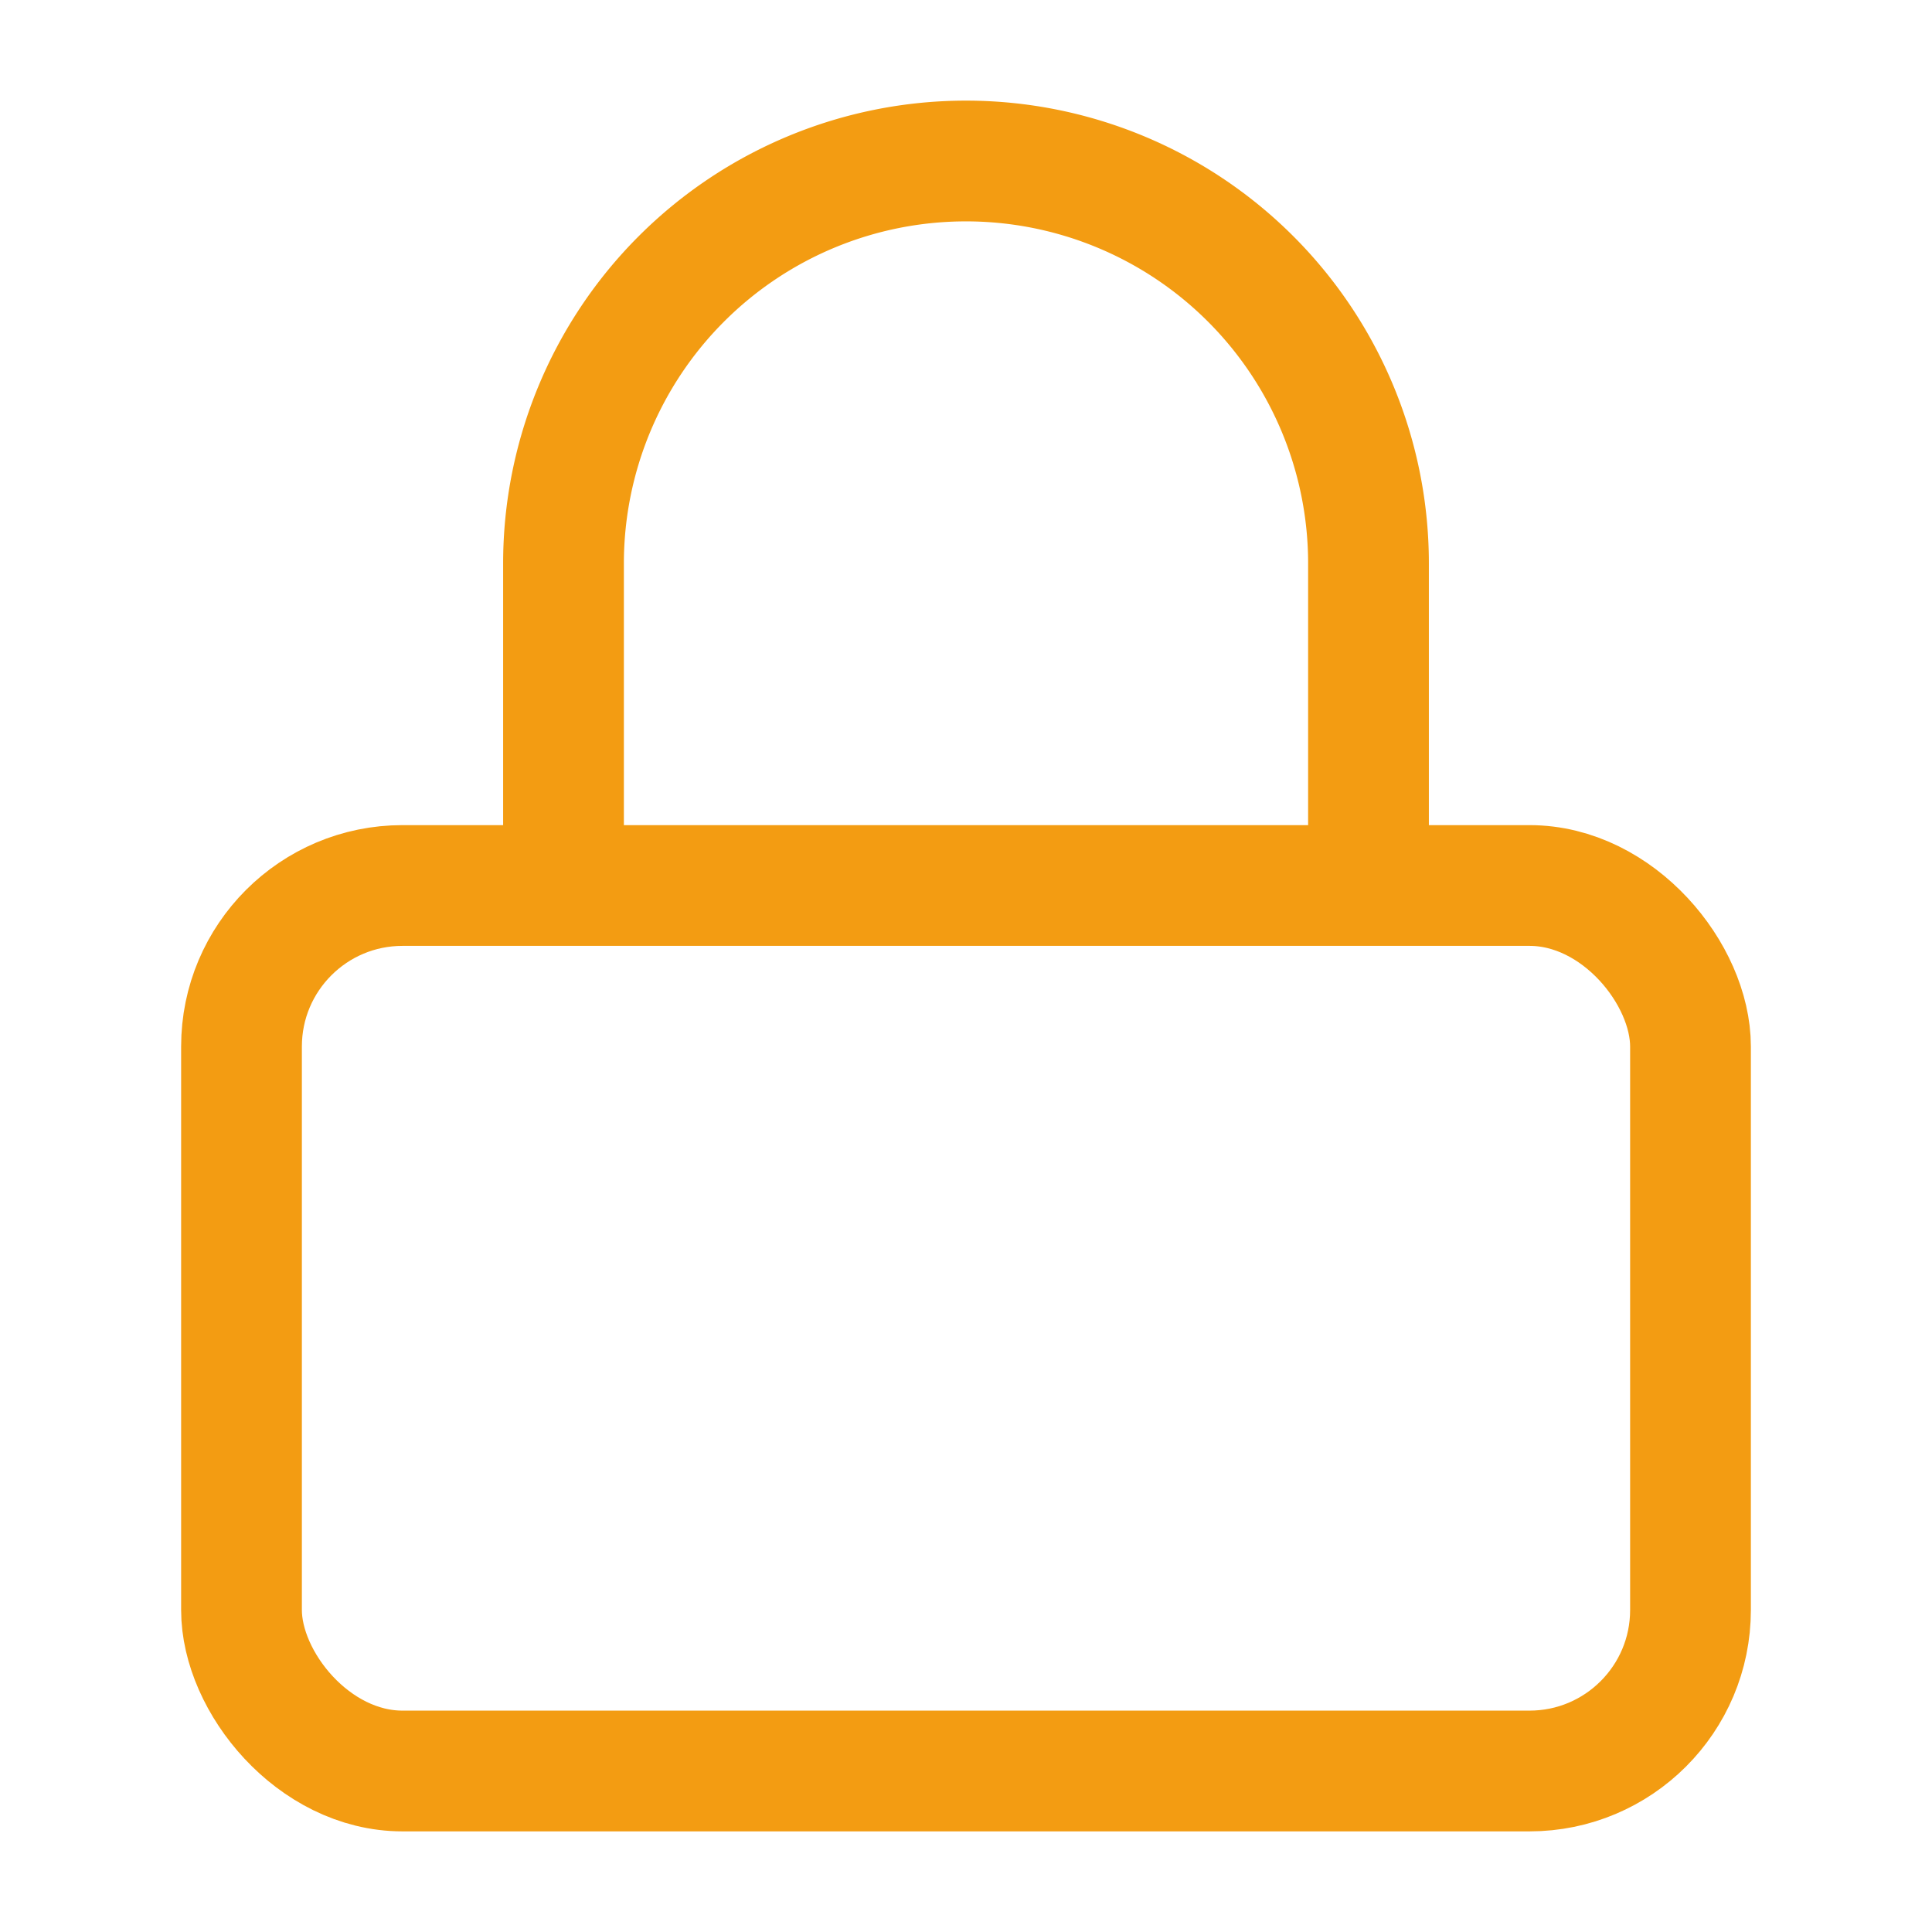 <svg xmlns="http://www.w3.org/2000/svg" width="24" height="24" viewBox="0 0 24 24" fill="none" stroke="rgb(243, 156, 18)" stroke-width="1.5" stroke-linecap="none" stroke-linejoin="round" class="feather feather-lock"><rect x="3" y="11" width="18" height="11" rx="2" ry="2"></rect><path d="M7 11V7a5 5 0 0 1 10 0v4"></path></svg>